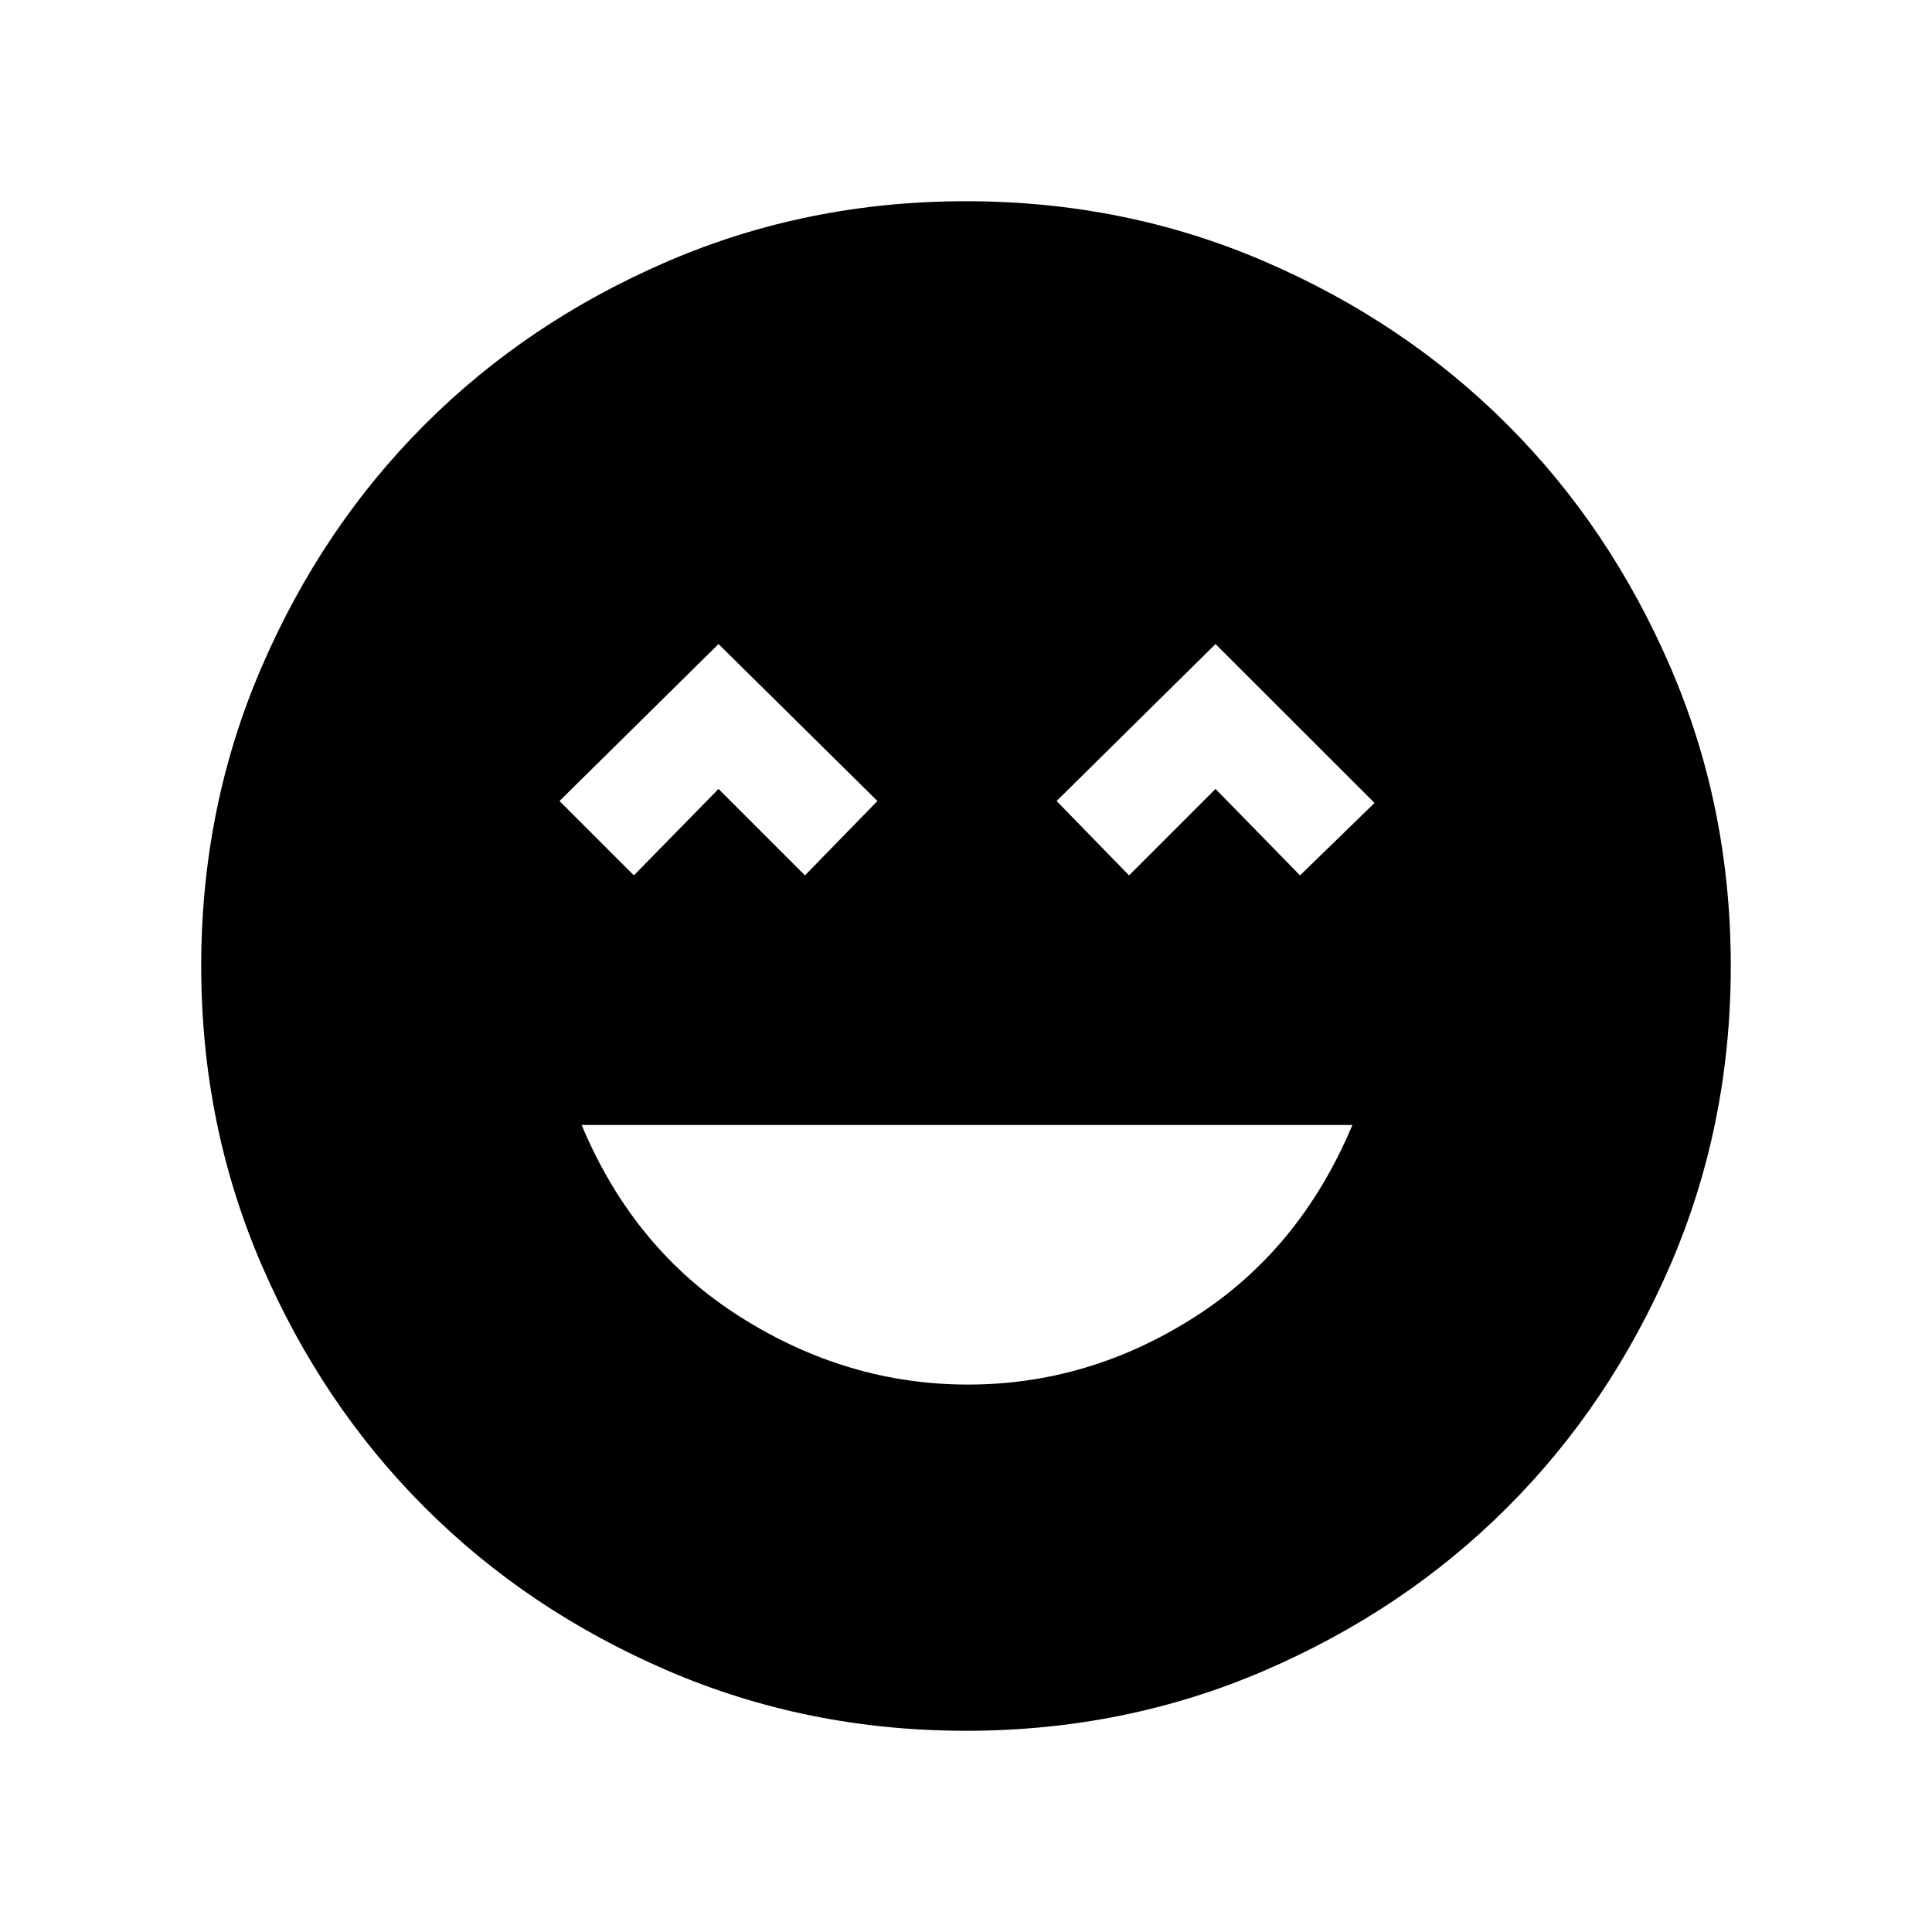 <svg xmlns="http://www.w3.org/2000/svg" viewBox="0 0 20 20"><path d="M10.021 14.333q1.25 0 2.344-.698 1.093-.697 1.635-1.989H6.021q.541 1.292 1.646 1.989 1.104.698 2.354.698ZM6.562 9.062l.876-.895.895.895.75-.77-1.645-1.625-1.646 1.625Zm5.126 0 .895-.895.875.895.771-.75-1.646-1.645-1.645 1.625ZM10 17.917q-1.646 0-3.094-.625t-2.51-1.688q-1.063-1.062-1.688-2.51-.625-1.448-.625-3.094t.625-3.094q.625-1.448 1.688-2.51 1.062-1.063 2.51-1.688Q8.354 2.083 10 2.083t3.094.625q1.448.625 2.51 1.688 1.063 1.062 1.688 2.51.625 1.448.625 3.094t-.625 3.094q-.625 1.448-1.688 2.51-1.062 1.063-2.51 1.688-1.448.625-3.094.625Z"/></svg>
